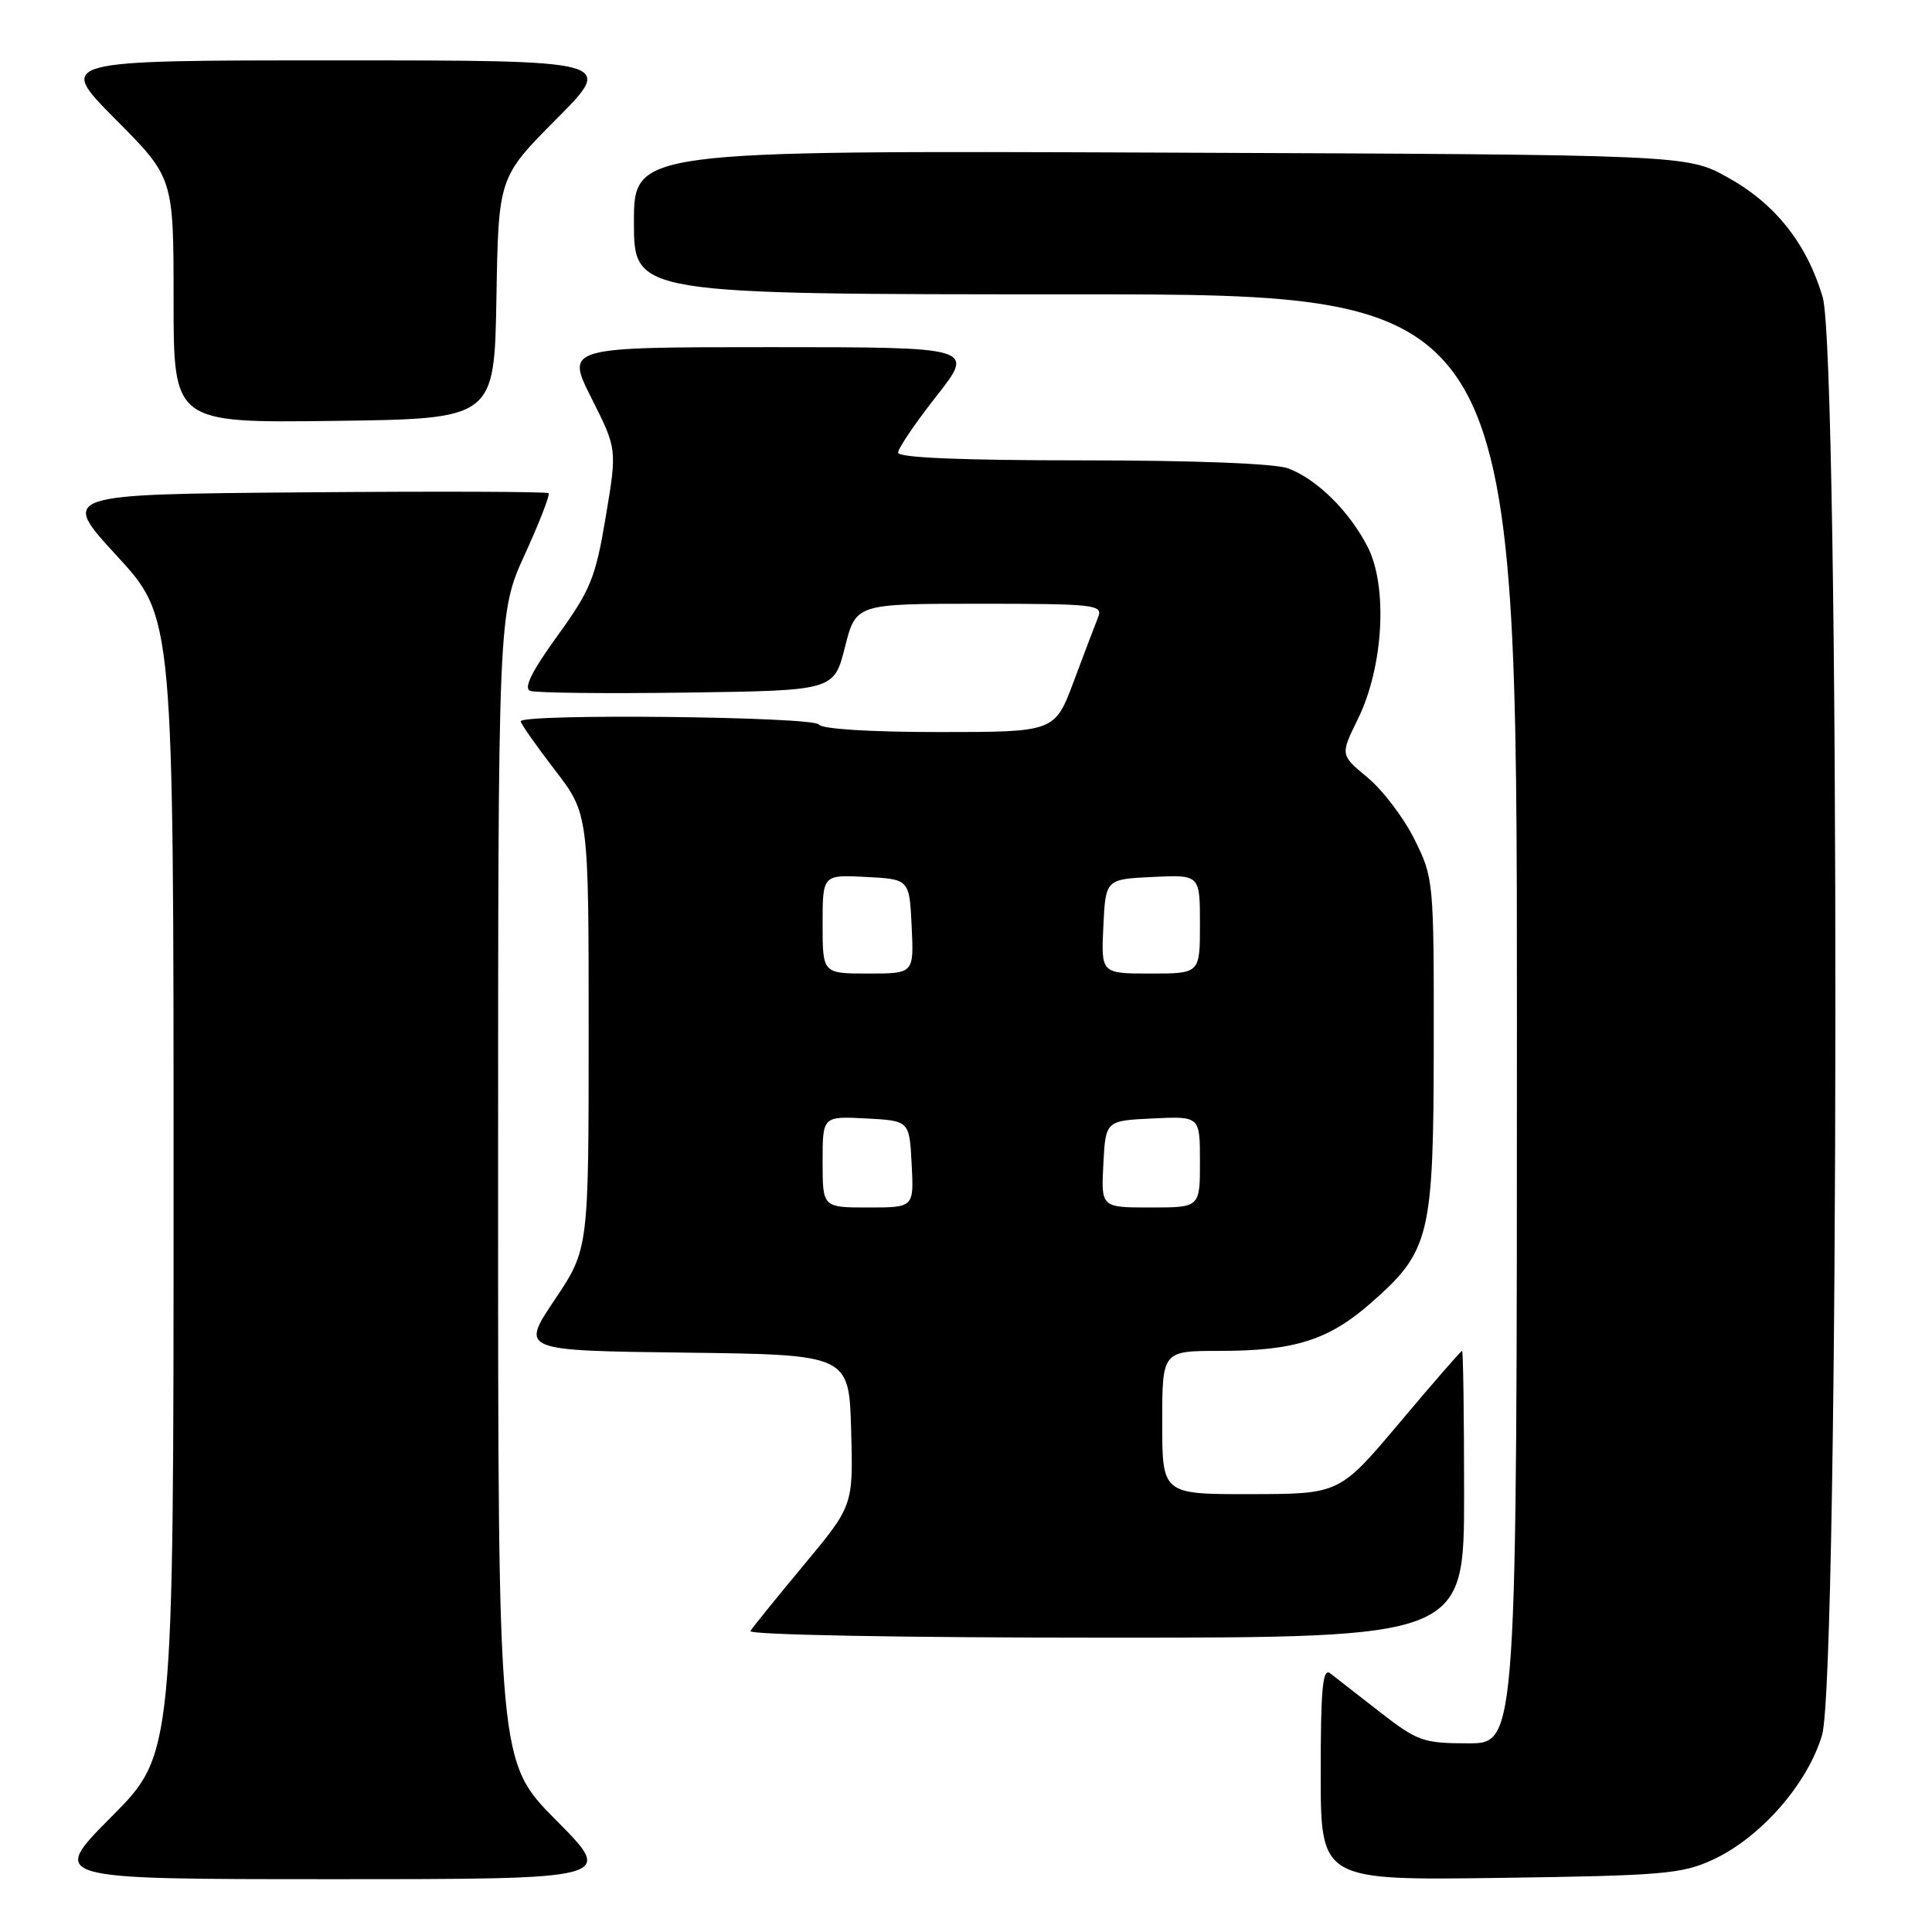 <?xml version="1.0" encoding="UTF-8" standalone="no"?>
<!DOCTYPE svg PUBLIC "-//W3C//DTD SVG 1.1//EN" "http://www.w3.org/Graphics/SVG/1.1/DTD/svg11.dtd" >
<svg xmlns="http://www.w3.org/2000/svg" xmlns:xlink="http://www.w3.org/1999/xlink" version="1.1" viewBox="0 0 256 256">
 <g >
 <path fill="currentColor"
d=" M 73.73 241.23 C 66.00 233.46 66.00 233.46 66.00 157.35 C 66.00 81.25 66.00 81.25 69.53 73.49 C 71.48 69.23 72.90 65.56 72.69 65.35 C 72.48 65.14 57.83 65.09 40.14 65.24 C 7.98 65.50 7.98 65.50 15.49 73.66 C 23.00 81.82 23.00 81.82 23.00 157.14 C 23.00 232.46 23.00 232.46 14.77 240.73 C 6.54 249.00 6.54 249.00 44.00 249.00 C 81.45 249.00 81.45 249.00 73.73 241.23 Z  M 227.00 246.40 C 233.31 243.47 239.51 236.38 241.43 229.91 C 243.74 222.16 243.81 47.08 241.51 39.35 C 239.40 32.25 235.21 26.98 228.92 23.50 C 223.50 20.50 223.50 20.50 153.75 20.22 C 84.00 19.95 84.00 19.95 84.00 29.47 C 84.00 39.00 84.00 39.00 142.50 39.00 C 201.00 39.00 201.00 39.00 201.00 135.00 C 201.00 231.00 201.00 231.00 194.59 231.00 C 188.60 231.00 187.83 230.73 182.84 226.85 C 179.90 224.56 176.94 222.26 176.25 221.72 C 175.26 220.96 175.00 223.75 175.00 234.96 C 175.00 249.16 175.00 249.16 198.75 248.83 C 220.36 248.53 222.91 248.31 227.00 246.40 Z  M 194.00 198.00 C 194.00 187.55 193.88 179.00 193.73 179.00 C 193.58 179.00 189.86 183.27 185.48 188.48 C 177.50 197.96 177.50 197.96 165.75 197.98 C 154.00 198.00 154.00 198.00 154.00 188.50 C 154.00 179.00 154.00 179.00 161.63 179.00 C 171.55 179.00 176.09 177.56 181.70 172.61 C 189.49 165.76 189.95 163.83 189.98 138.45 C 190.00 116.70 189.96 116.32 187.41 111.19 C 185.99 108.34 183.19 104.66 181.20 103.02 C 177.59 100.03 177.59 100.03 179.93 95.27 C 183.32 88.38 183.92 77.72 181.21 72.44 C 178.77 67.71 174.52 63.51 170.68 62.06 C 168.98 61.42 158.27 61.00 143.43 61.00 C 127.47 61.00 119.00 60.65 119.00 59.98 C 119.00 59.42 121.29 56.04 124.09 52.48 C 129.18 46.00 129.18 46.00 102.08 46.00 C 74.97 46.00 74.97 46.00 78.37 52.75 C 81.77 59.50 81.77 59.50 80.26 68.50 C 78.91 76.58 78.25 78.19 73.85 84.27 C 70.46 88.96 69.35 91.20 70.25 91.54 C 70.97 91.82 80.32 91.92 91.03 91.77 C 110.50 91.50 110.50 91.50 111.96 85.75 C 113.41 80.00 113.41 80.00 129.81 80.00 C 145.03 80.00 146.16 80.13 145.52 81.75 C 145.13 82.71 143.68 86.54 142.29 90.25 C 139.77 97.00 139.77 97.00 124.44 97.00 C 115.31 97.00 108.87 96.60 108.50 96.00 C 107.85 94.95 69.00 94.53 69.00 95.58 C 69.00 95.89 71.03 98.78 73.50 102.00 C 78.00 107.85 78.00 107.85 78.00 136.68 C 78.00 165.52 78.00 165.52 73.49 172.24 C 68.98 178.96 68.98 178.96 90.74 179.23 C 112.50 179.50 112.50 179.50 112.78 189.50 C 113.06 199.50 113.06 199.50 106.51 207.37 C 102.91 211.70 99.72 215.64 99.43 216.12 C 99.12 216.62 119.36 217.00 146.44 217.00 C 194.00 217.00 194.00 217.00 194.00 198.00 Z  M 65.78 39.50 C 66.05 23.50 66.05 23.50 73.75 15.75 C 81.45 8.00 81.45 8.00 44.50 8.00 C 7.55 8.00 7.55 8.00 15.27 15.77 C 23.00 23.54 23.00 23.54 23.00 39.79 C 23.00 56.04 23.00 56.04 44.25 55.77 C 65.50 55.50 65.50 55.50 65.78 39.50 Z  M 109.00 153.95 C 109.00 147.90 109.00 147.90 114.75 148.20 C 120.50 148.50 120.50 148.50 120.80 154.25 C 121.10 160.00 121.10 160.00 115.05 160.00 C 109.00 160.00 109.00 160.00 109.00 153.95 Z  M 146.20 154.25 C 146.50 148.50 146.50 148.50 152.75 148.20 C 159.00 147.90 159.00 147.90 159.00 153.95 C 159.00 160.00 159.00 160.00 152.45 160.00 C 145.90 160.00 145.90 160.00 146.20 154.25 Z  M 109.00 122.45 C 109.00 115.90 109.00 115.90 114.75 116.20 C 120.50 116.50 120.50 116.50 120.80 122.75 C 121.10 129.00 121.10 129.00 115.05 129.00 C 109.00 129.00 109.00 129.00 109.00 122.45 Z  M 146.20 122.75 C 146.50 116.50 146.50 116.50 152.75 116.20 C 159.00 115.90 159.00 115.90 159.00 122.45 C 159.00 129.00 159.00 129.00 152.45 129.00 C 145.90 129.00 145.90 129.00 146.20 122.75 Z "/>
</g>
</svg>